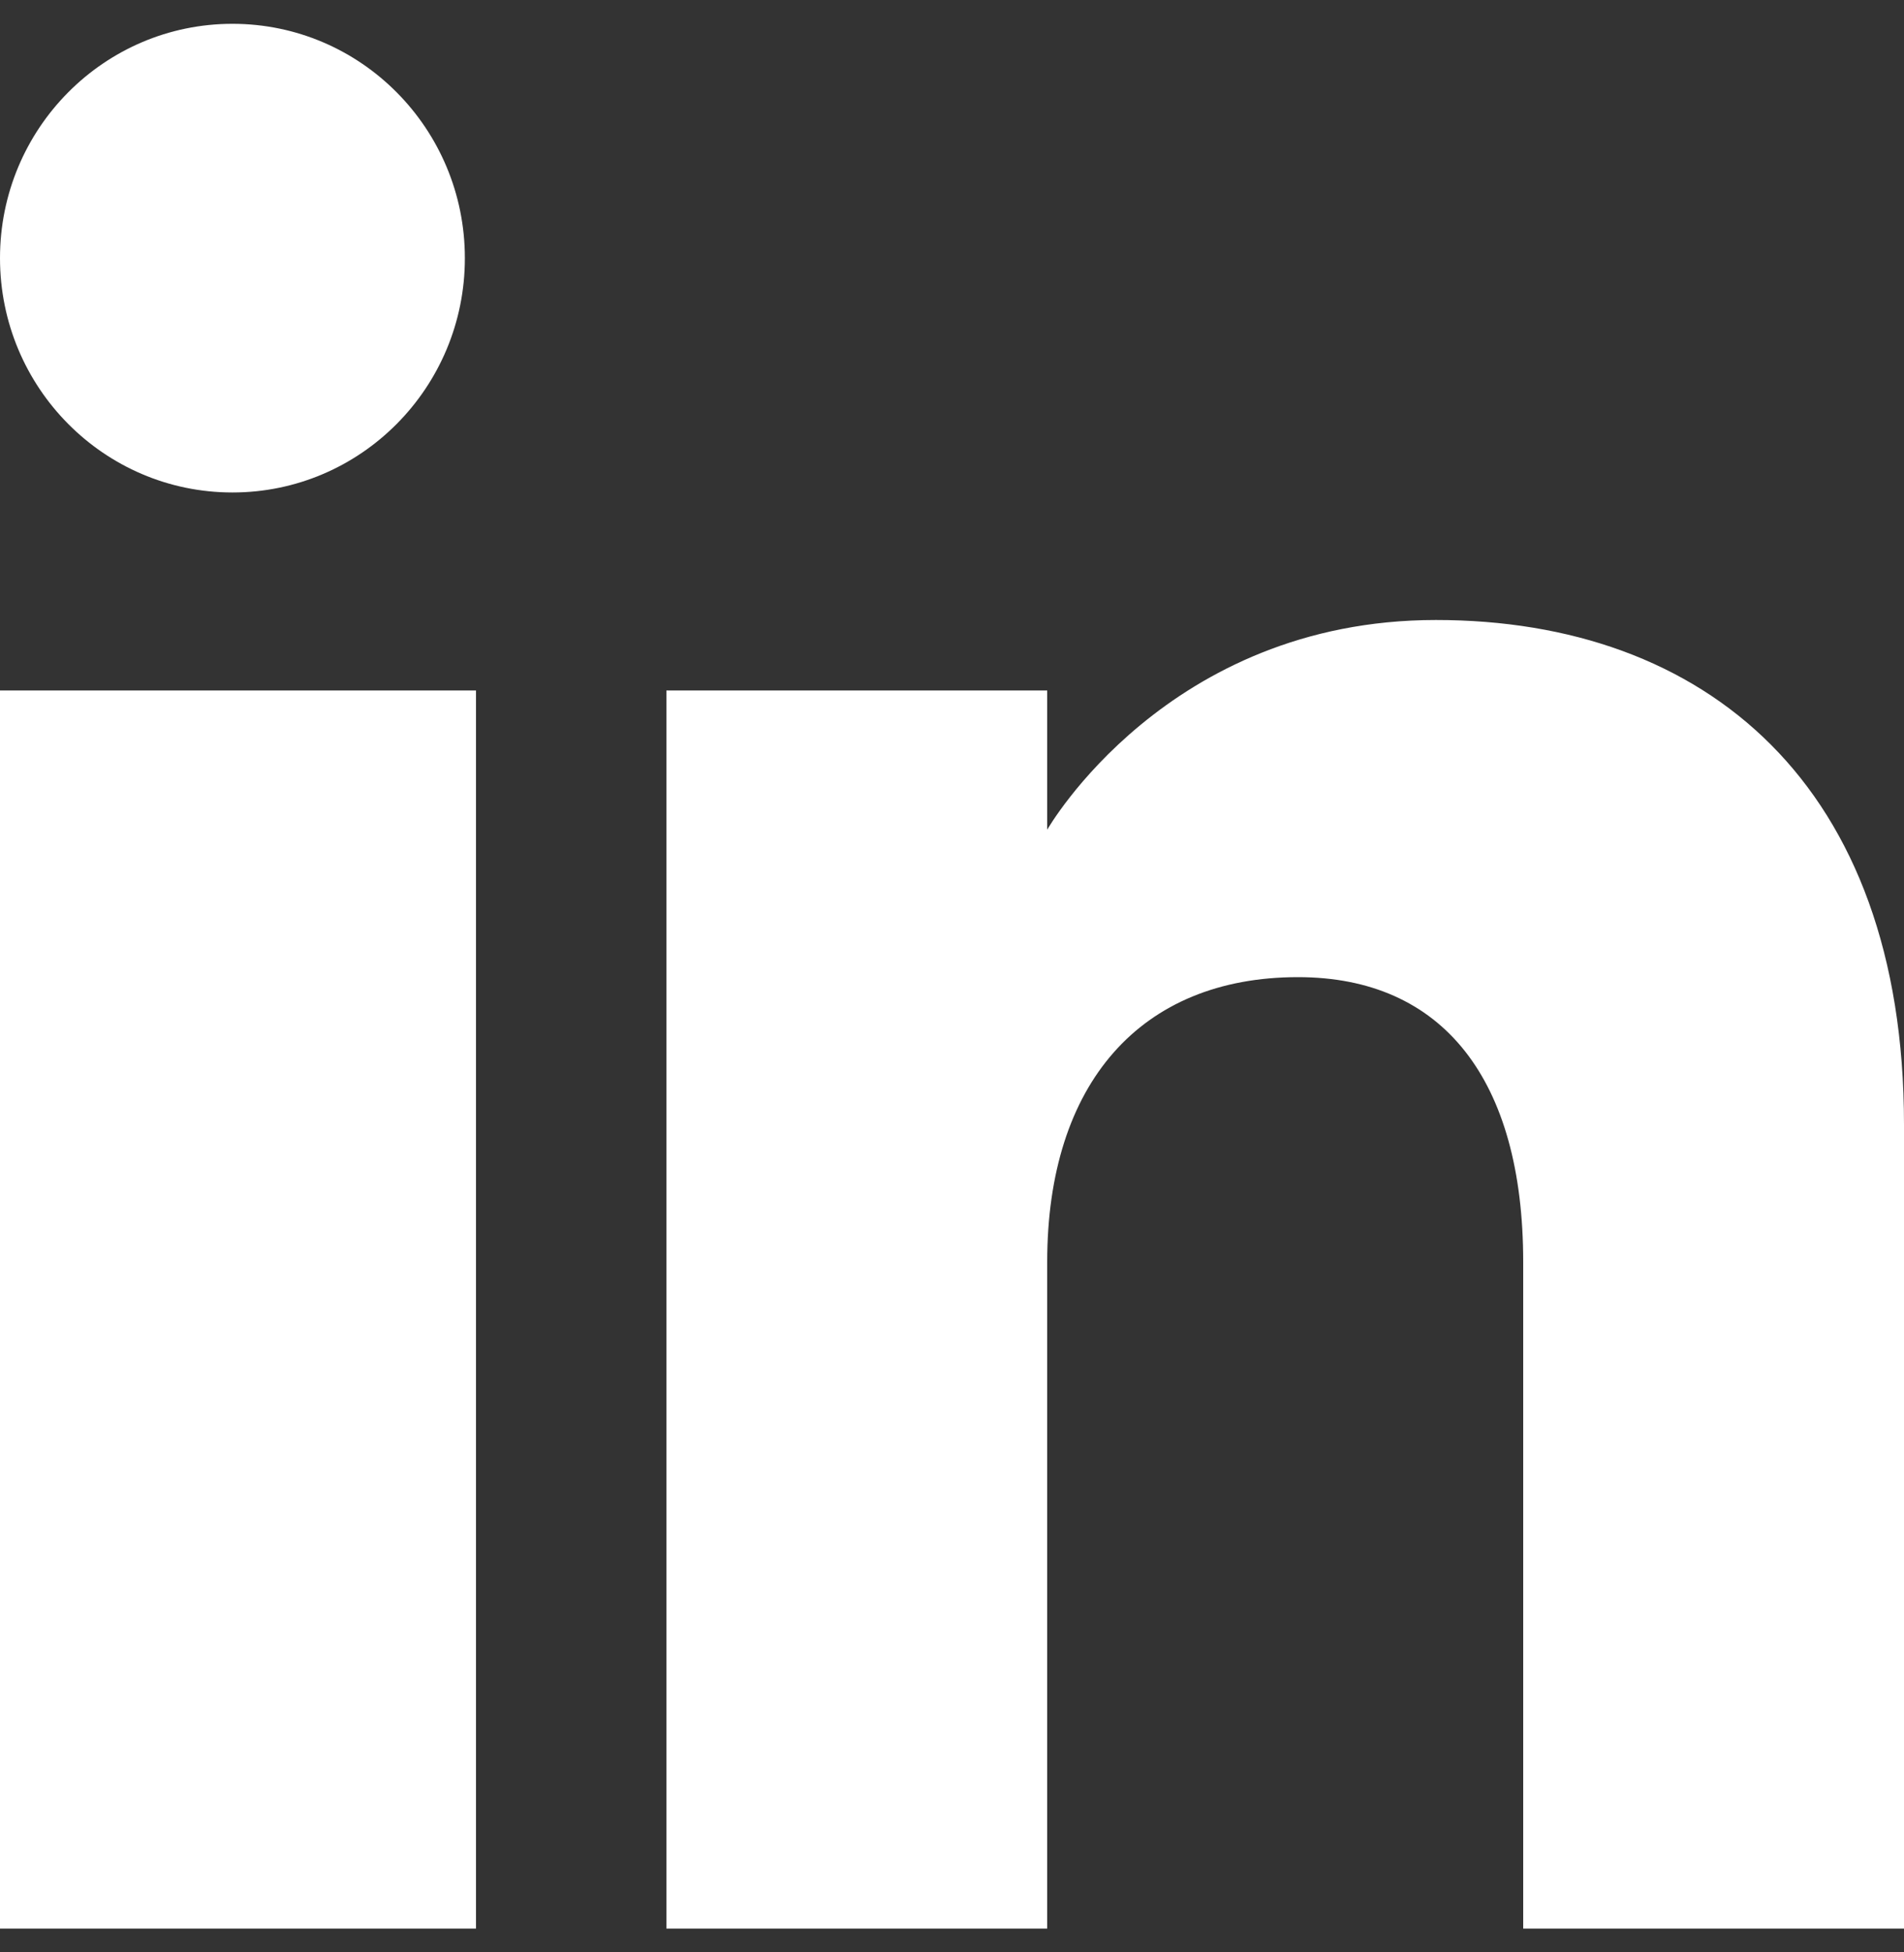 <svg width="40" height="41" viewBox="0 0 40 41" fill="none" xmlns="http://www.w3.org/2000/svg">
<rect x="0" y="0" width="40" height="41" fill="#333333" stroke="none"/>
<path fill-rule="evenodd" clip-rule="evenodd" d="M40 40.5H32V26.502C32 22.662 30.306 20.52 27.268 20.52C23.962 20.52 22 22.752 22 26.502V40.5H14V14.5H22V17.424C22 17.424 24.51 13.02 30.166 13.02C35.824 13.02 40 16.472 40 23.616V40.5ZM4.884 10.342C2.186 10.342 0 8.138 0 5.42C0 2.704 2.186 0.5 4.884 0.5C7.58 0.5 9.766 2.704 9.766 5.42C9.768 8.138 7.58 10.342 4.884 10.342ZM0 40.5H10V14.5H0V40.5Z" fill="white"/>
</svg>
